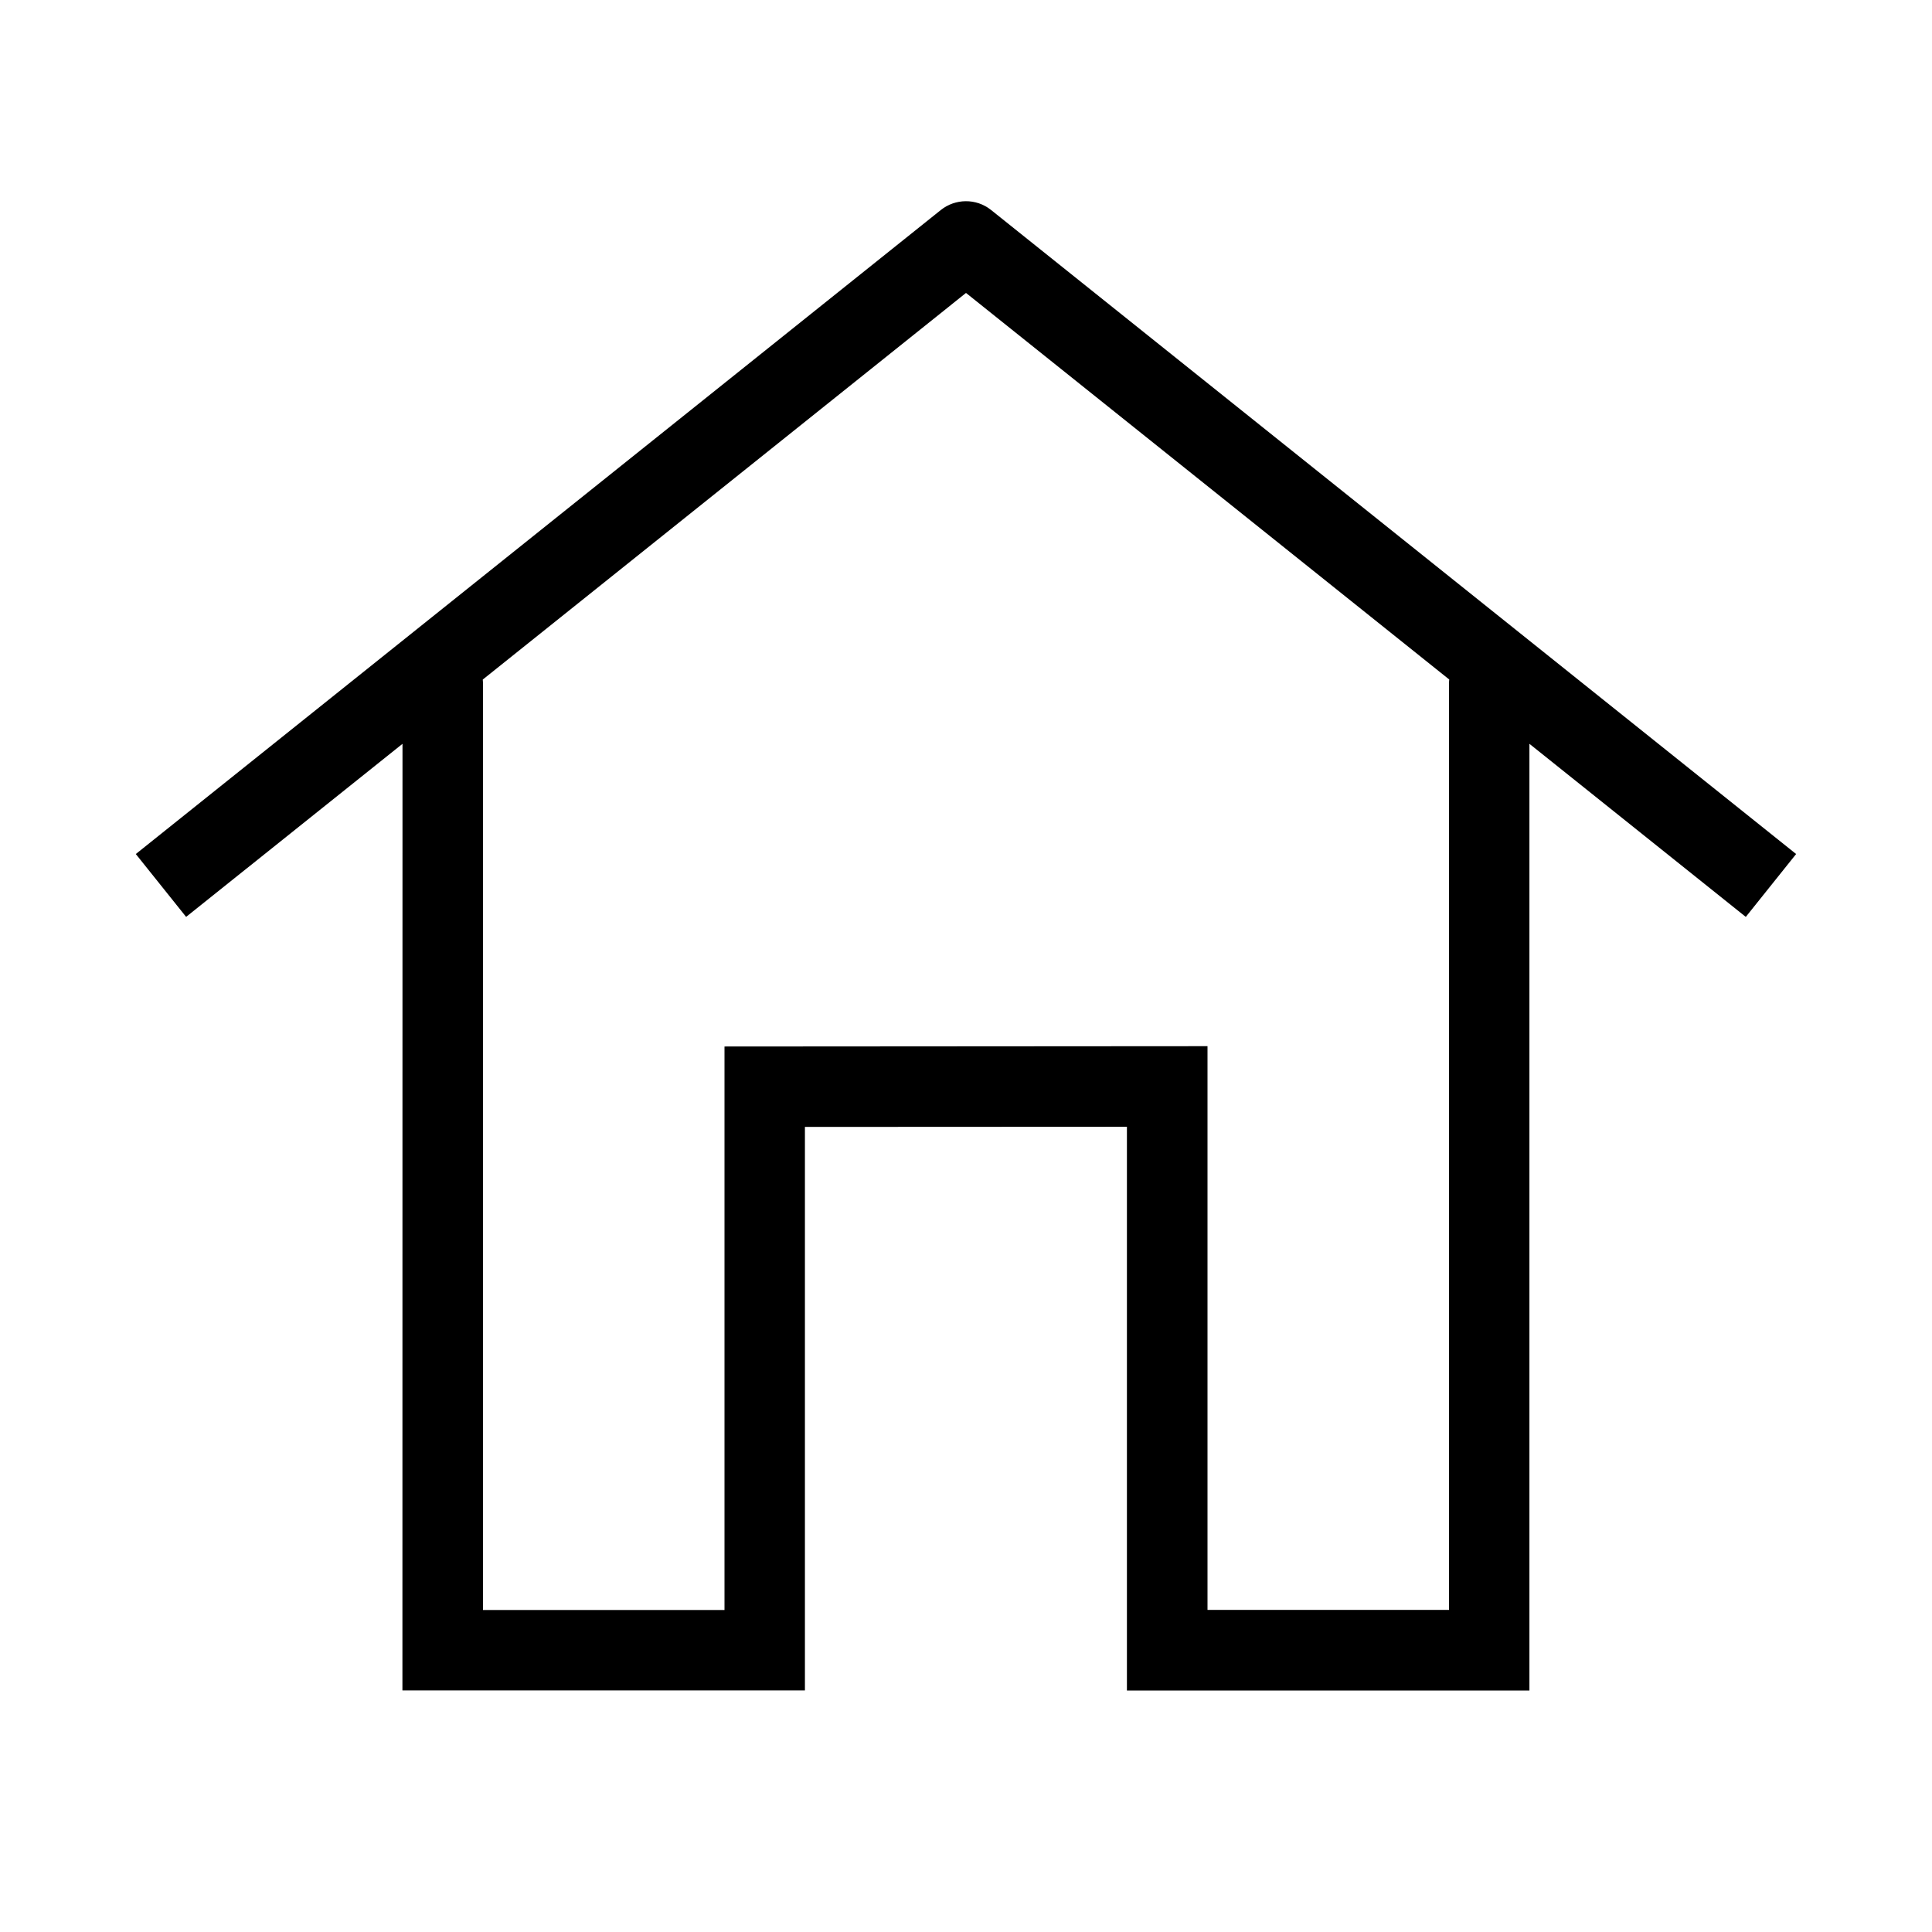 <svg height="24" viewBox="0 0 24 24" width="24" xmlns="http://www.w3.org/2000/svg"><path d="m5 9.24-2.688 2.15-.625-.781 10-8c.179-.143.439-.149.625 0l10 8-.625.781-2.688-2.15v11.76h-5v-7.003l-4 .002v7h-5zm1-.74v11.5h3v-7l6-.004v7.003h3v-11.507c0-.017.001-.034.003-.051l-6.003-4.802-6.003 4.803c.002.019.003.038.003.057z" fill-rule="evenodd"/></svg>